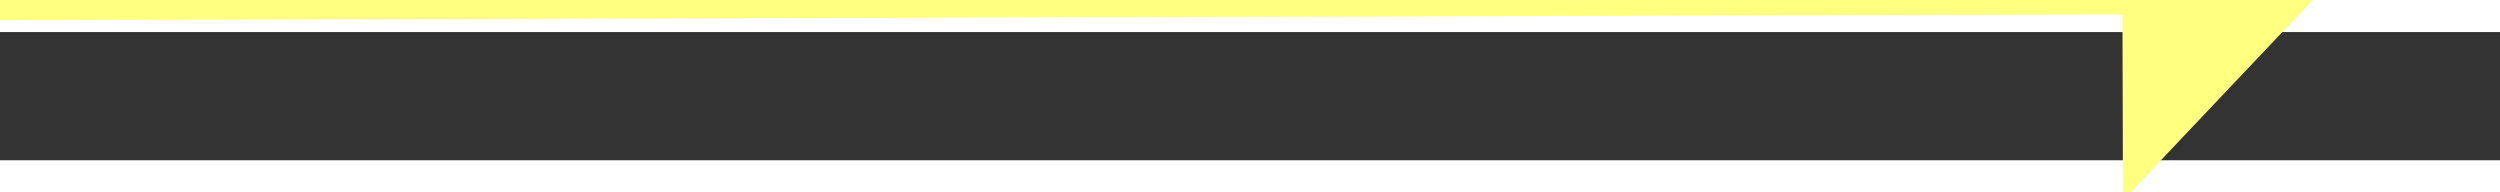﻿<?xml version="1.0" encoding="utf-8"?>
<svg version="1.1" xmlns:xlink="http://www.w3.org/1999/xlink" width="78px" height="6px" preserveAspectRatio="xMinYMid meet" viewBox="1034 9351  78 4" xmlns="http://www.w3.org/2000/svg">
  <rect x="1034" y="9351" width="78" height="4" fill="#333333" stroke="none"/>
  <g transform="matrix(0.438 0.899 -0.899 0.438 9009.048 4288.509 )">
    <path d="M 0.31 90.268  L 89.042 65.62  L 118.555 4.628  " stroke-width="1" stroke="#ffff80" fill="none" transform="matrix(1 0 0 1 968 9321 )" />
    <path d="M 123.79 8.272  L 120.732 0.127  L 112.448 2.784  L 123.79 8.272  Z " fill-rule="nonzero" fill="#ffff80" stroke="none" transform="matrix(1 0 0 1 968 9321 )" />
  </g>
</svg>